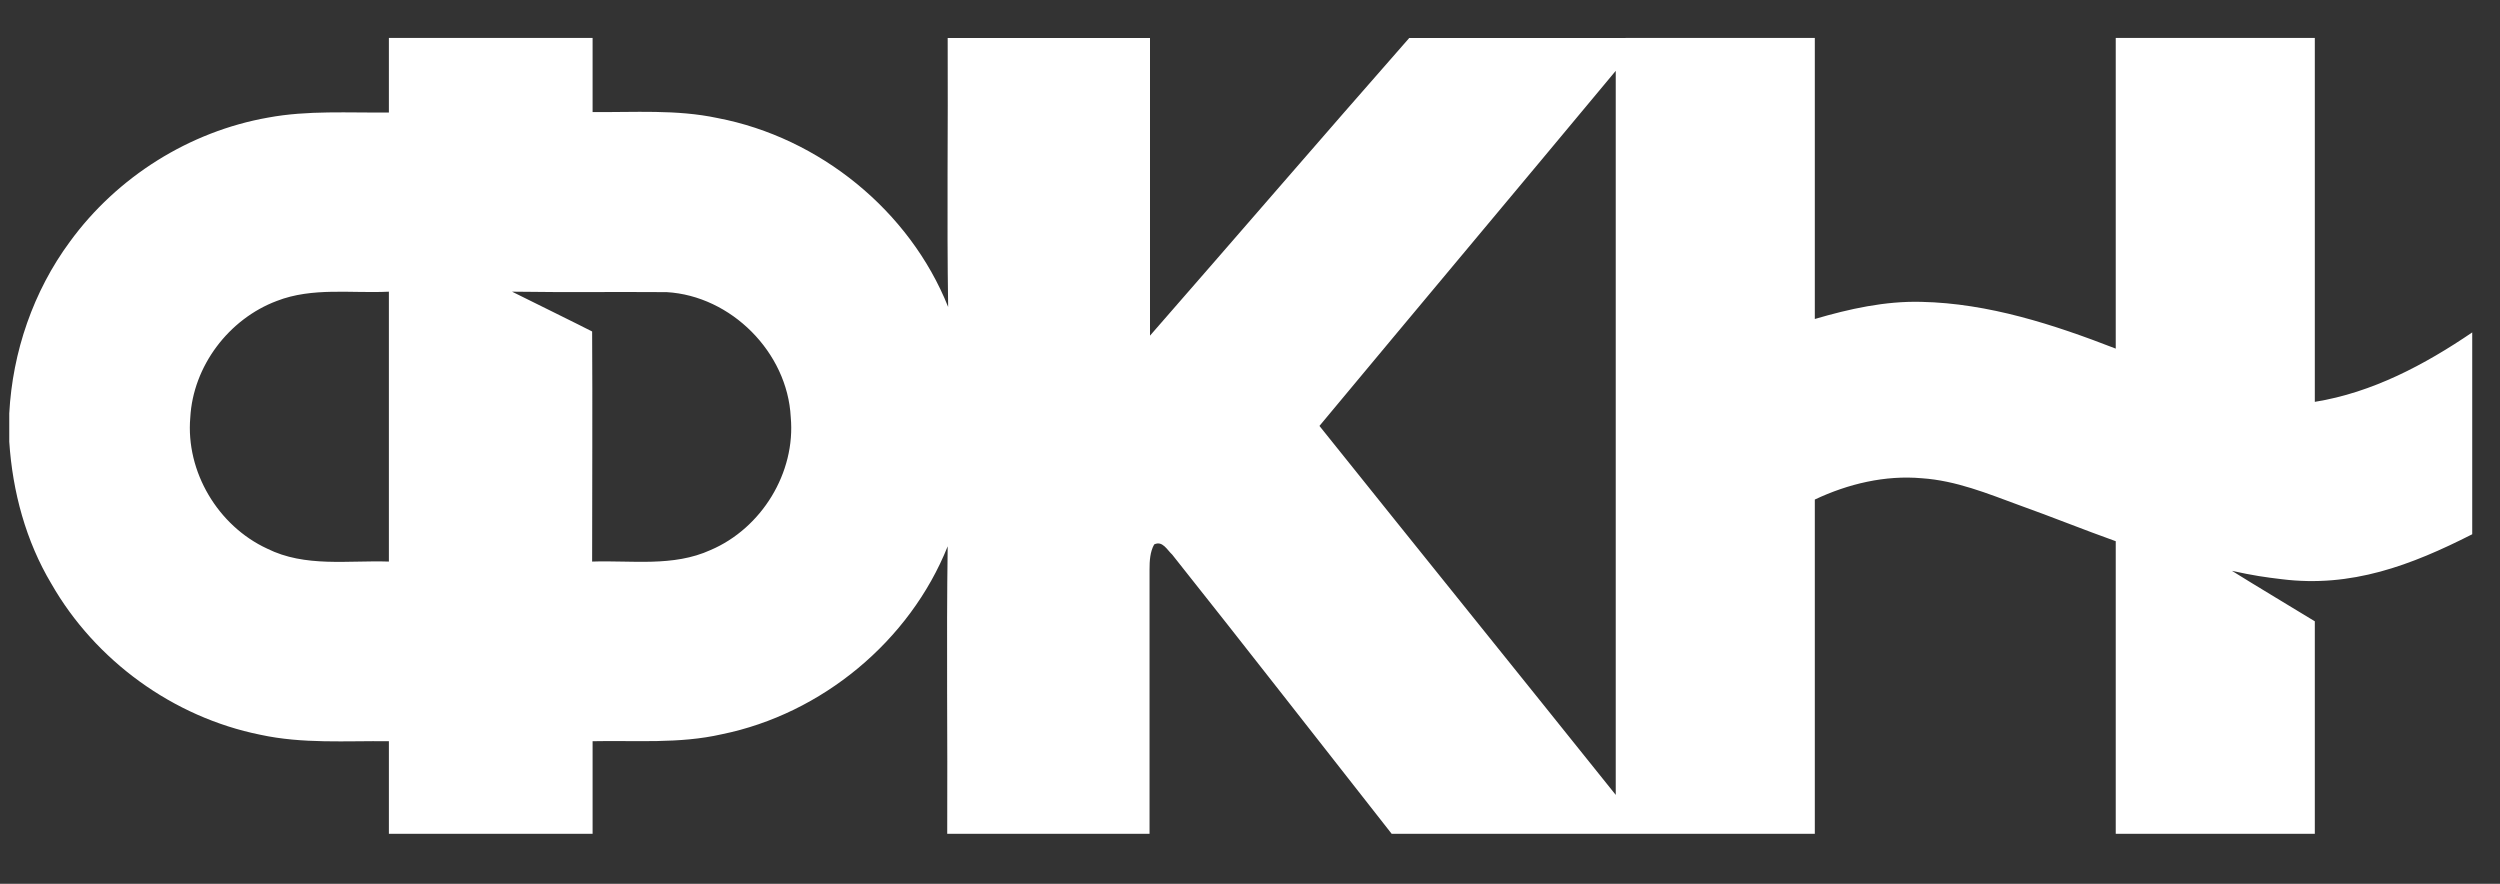 <?xml version="1.0" encoding="utf-8"?>
<svg fill="white" version="1.1" xmlns="http://www.w3.org/2000/svg" x="0px" y="0px"
	 viewBox="0 0 540 190.9" xml:space="preserve">
	<rect x="0" y="0" width="540" height="190.9" fill="#333333" stroke="none"/>
	<path d="M84,8.2h44c0,5.3,0,10.7,0,16c9,0.1,18.1-0.6,27,1.3c22,4.2,41.5,20,49.8,40.8c-0.3-19.4,0-38.7-0.1-58.1h43.7
		c0,21.5,0,42.9,0,64.3c18.7-21.4,37.2-42.9,56-64.3H392c0,20.2,0,40.5,0,60.7c7.5-2.2,15.2-3.9,23-3.7c14.5,0.3,28.6,4.9,42,10.1
		c0-22.4,0-44.7,0-67.1h43c0,26.2,0,52.4,0,78.6c12.4-2,23.7-8,34-15v43.6c-13.2,6.7-26.1,11.6-41.2,9.7c-3.4-0.4-6.2-0.8-10.7-1.8
		c4.3,2.7,14.8,9,17.9,10.9c0,14.8,0,31.2,0,45.9h-43c0-21.1,0-42.2,0-63.2c-7-2.5-13.9-5.3-20.9-7.8c-6.8-2.5-13.6-5.3-21-5.8
		c-7.9-0.7-15.9,1.2-23.1,4.6c0,24.1,0,48.1,0,72.2h-91.4c-15.8-20.1-31.5-40.3-47.4-60.3c-1.1-1-2.1-3.1-3.9-2.2
		c-0.9,1.6-1,3.6-1,5.4c0,19,0,38,0,57.1h-43.7c0.1-20.7-0.2-41.4,0.1-62.1c-8.2,20.5-27.2,36.2-48.8,40.6
		c-9.2,2.1-18.6,1.3-27.9,1.5c0,6.7,0,13.3,0,20H84c0-6.7,0-13.3,0-20c-9.3-0.1-18.6,0.6-27.8-1.4c-18.8-3.8-35.6-16-45.1-32.6
		c-5.5-9.2-8.4-19.9-9.1-30.7v-6.1C2.7,76,7.2,62.9,15.1,52.2c10.2-14,25.8-23.8,42.8-26.8c8.6-1.6,17.4-1,26.1-1.1
		C84,18.9,84,13.5,84,8.2 M285,92c21.3,26.6,42.7,53.1,64,79.7c0-52.1,0-104.3,0-156.4C327.7,40.9,306.3,66.4,285,92 M59.8,65
		c-10.4,3.9-18.1,14.1-18.7,25.2c-1,11.7,6,23.4,16.6,28.3c8.2,4.1,17.5,2.5,26.3,2.8c0-19.4,0-38.8,0-58.3
		C75.9,63.4,67.5,62,59.8,65 M110.6,63c1.8,0.9,16,7.9,17.3,8.6c0.1,15.9,0,33.8,0,49.7c8.5-0.3,17.5,1.2,25.6-2.5
		c11-4.7,18.4-16.7,17.3-28.7c-0.7-14-12.9-26.2-26.8-27C128.9,63,125.8,63.2,110.6,63z"/>
</svg>
